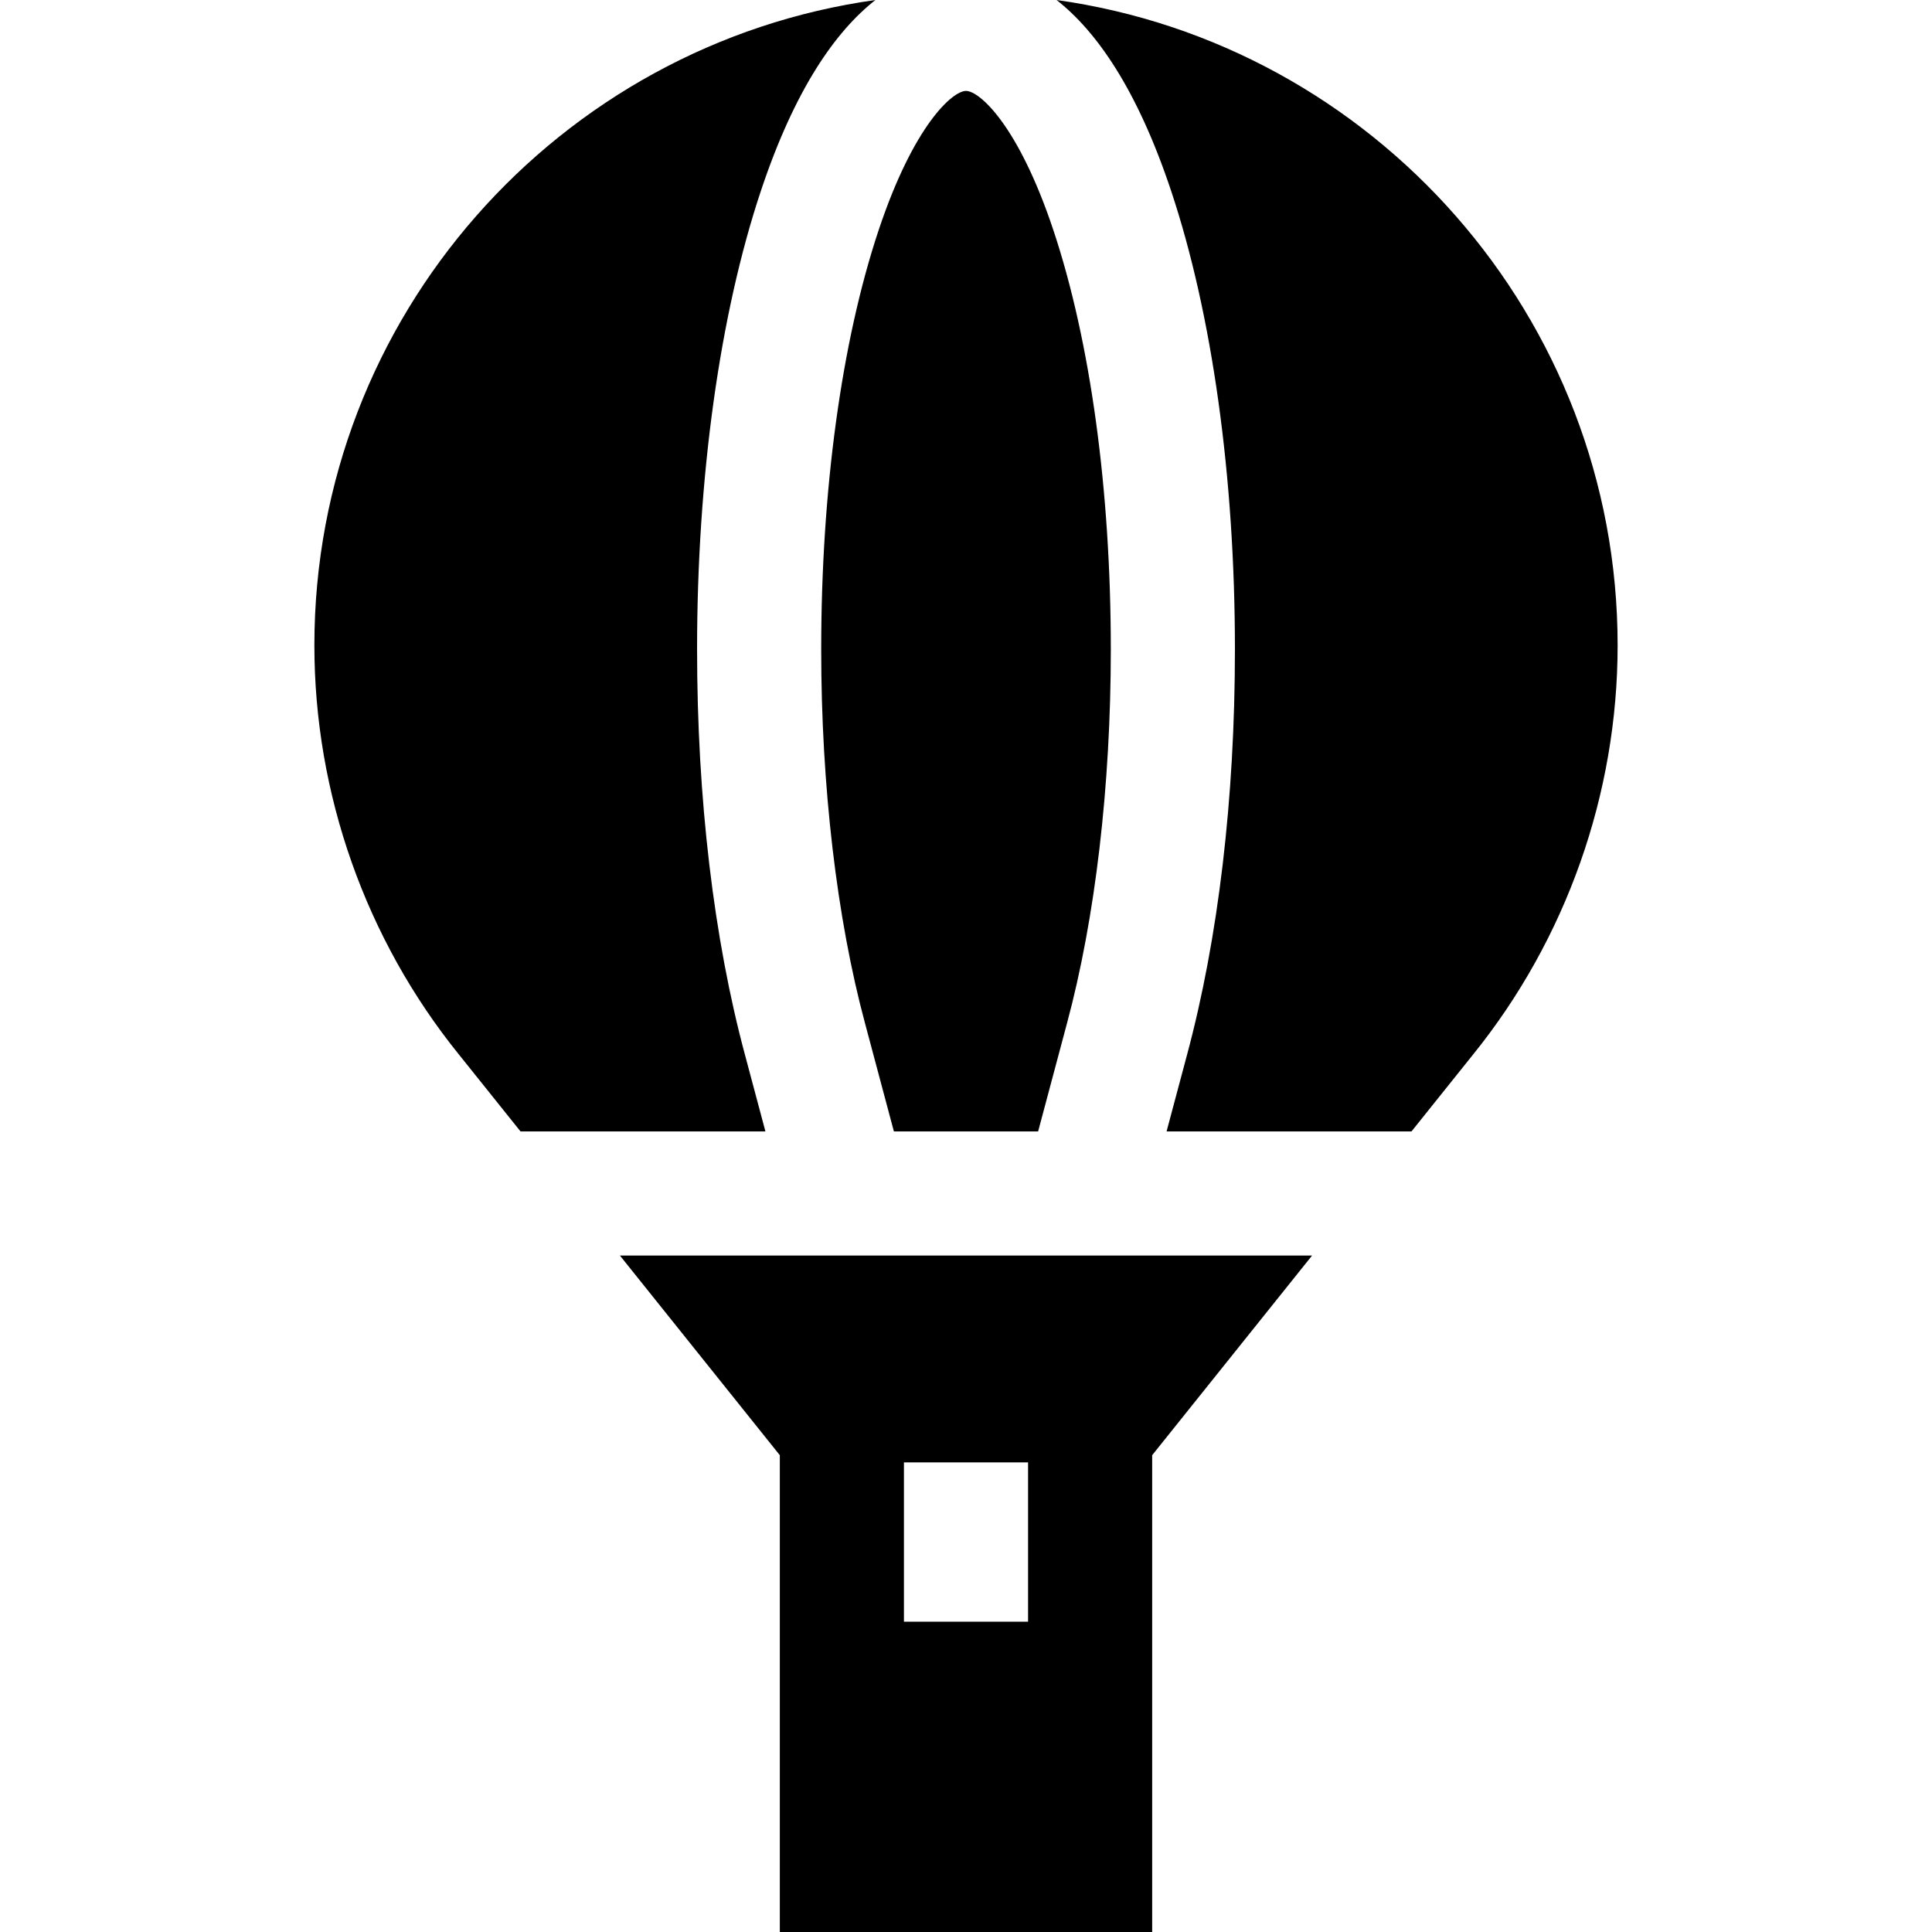 <?xml version="1.0" encoding="iso-8859-1"?>
<!-- Generator: Adobe Illustrator 19.0.0, SVG Export Plug-In . SVG Version: 6.00 Build 0)  -->
<svg xmlns="http://www.w3.org/2000/svg" xmlns:xlink="http://www.w3.org/1999/xlink" version="1.1" id="Layer_1" x="0px" y="0px" viewBox="0 0 512 512" style="enable-background:new 0 0 512 512;" xml:space="preserve">
<g>
	<g>
		<path d="M232.001,0C148.101,11.718,83.313,83.935,83.313,171.012c0,39.374,13.612,77.898,38.307,108.446l16.325,20.384h64.901    l-5.389-20.186c-8.321-30.879-12.724-68.08-12.724-107.547c0-45.651,6.003-88.798,16.9-121.495    C210.662,23.526,221.474,8.258,232.001,0z"/>
	</g>
</g>
<g>
	<g>
		<path d="M164.288,332.734l42.372,52.908V512h98.678V385.642l42.374-52.908H164.288z M272.446,429.768h-32.893v-42.212h32.893    V429.768z"/>
	</g>
</g>
<g>
	<g>
		<path d="M279.999,0c10.528,8.258,21.34,23.526,30.369,50.613c10.897,32.695,16.9,75.844,16.9,121.495    c0,39.467-4.404,76.669-12.734,107.585l-5.379,20.149h64.902l16.302-20.354c24.717-30.579,38.329-69.102,38.329-108.476    C428.687,83.935,363.899,11.718,279.999,0z"/>
	</g>
</g>
<g>
	<g>
		<path d="M279.163,61.016c-9.299-27.9-19.622-36.925-23.162-36.925s-13.863,9.025-23.162,36.925    c-9.81,29.43-15.213,68.883-15.213,111.092c-0.001,36.095,4.119,71.263,11.6,99.027l7.663,28.707h38.222l7.653-28.668    c7.491-27.801,11.611-62.97,11.611-99.065C294.376,129.899,288.973,90.446,279.163,61.016z"/>
	</g>
</g>
<g>
</g>
<g>
</g>
<g>
</g>
<g>
</g>
<g>
</g>
<g>
</g>
<g>
</g>
<g>
</g>
<g>
</g>
<g>
</g>
<g>
</g>
<g>
</g>
<g>
</g>
<g>
</g>
<g>
</g>
</svg>
